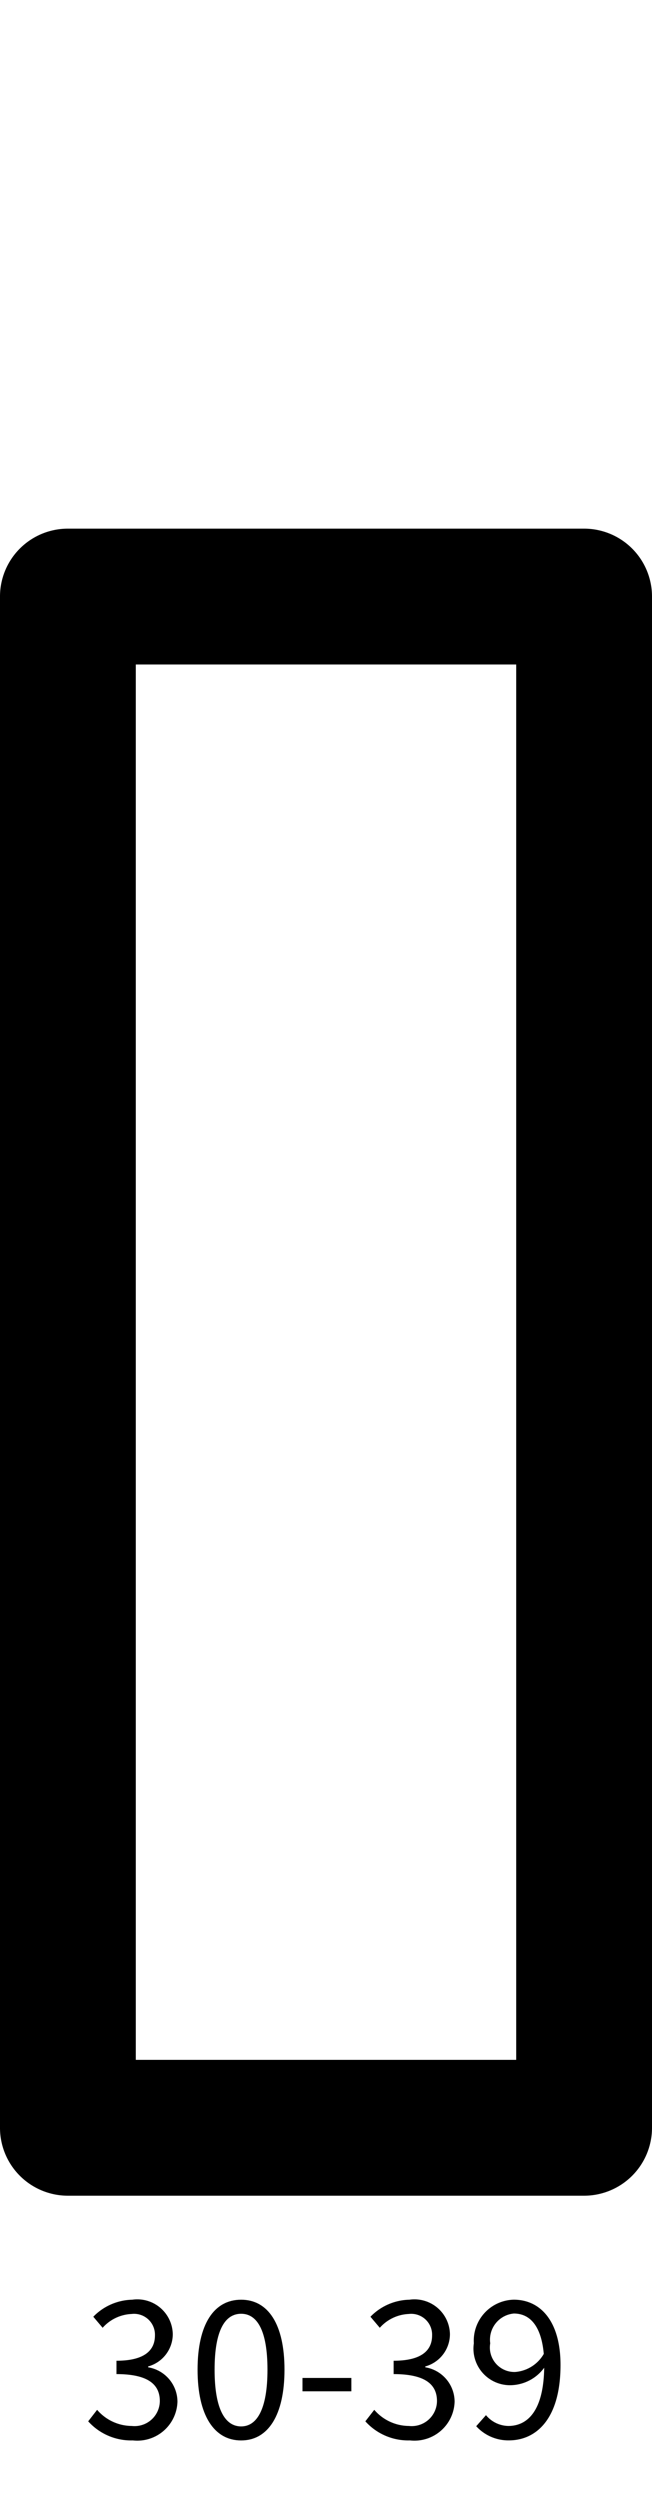 <svg id="Layer_1" data-name="Layer 1" xmlns="http://www.w3.org/2000/svg" viewBox="0 0 21.49 82.379">
  <title>30-39</title>
  <path d="M2.238,72.349H19.252a2.239,2.239,0,0,0,2.238-2.238V19.657a2.238,2.238,0,0,0-2.238-2.238H2.238A2.237,2.237,0,0,0,0,19.657V70.111A2.238,2.238,0,0,0,2.238,72.349ZM4.476,21.895H17.014V67.873H4.476V21.895Z"/>
  <g>
    <path d="M2.907,79.783l0.294-.379a1.517,1.517,0,0,0,1.142.532,0.833,0.833,0,0,0,.925-0.819c0-.532-0.364-0.89-1.429-0.89V77.787c0.952,0,1.268-.364,1.268-0.834a0.688,0.688,0,0,0-.771-0.707,1.353,1.353,0,0,0-.953.455l-0.308-.364a1.84,1.84,0,0,1,1.282-.561,1.17,1.17,0,0,1,1.338,1.135,1.107,1.107,0,0,1-.812,1.064v0.028a1.153,1.153,0,0,1,.966,1.135,1.324,1.324,0,0,1-1.471,1.274A1.899,1.899,0,0,1,2.907,79.783Z"/>
    <path d="M6.512,78.081c0-1.499.54-2.305,1.436-2.305,0.889,0,1.429.806,1.429,2.305s-0.54,2.332-1.429,2.332C7.052,80.413,6.512,79.58,6.512,78.081Zm2.304,0c0-1.31-.35-1.842-0.868-1.842-0.525,0-.875.532-0.875,1.842s0.35,1.87.875,1.87C8.466,79.951,8.816,79.39,8.816,78.081Z"/>
    <path d="M9.97,78.354H11.581v0.44H9.97V78.354Z"/>
    <path d="M12.042,79.783l0.294-.379a1.517,1.517,0,0,0,1.142.532,0.833,0.833,0,0,0,.925-0.819c0-.532-0.364-0.89-1.429-0.89V77.787c0.952,0,1.268-.364,1.268-0.834a0.688,0.688,0,0,0-.771-0.707,1.353,1.353,0,0,0-.953.455l-0.308-.364a1.84,1.84,0,0,1,1.282-.561,1.17,1.17,0,0,1,1.338,1.135,1.107,1.107,0,0,1-.812,1.064v0.028a1.153,1.153,0,0,1,.966,1.135,1.324,1.324,0,0,1-1.471,1.274A1.899,1.899,0,0,1,12.042,79.783Z"/>
    <path d="M15.696,79.944l0.322-.364a0.981,0.981,0,0,0,.735.356c0.63,0,1.163-.49,1.184-1.919a1.401,1.401,0,0,1-1.051.574,1.205,1.205,0,0,1-1.268-1.379,1.351,1.351,0,0,1,1.316-1.437c0.883,0,1.541.715,1.541,2.15,0,1.793-.812,2.486-1.702,2.486A1.43,1.43,0,0,1,15.696,79.944Zm2.227-2.382c-0.077-.868-0.42-1.331-0.988-1.331a0.866,0.866,0,0,0-.777.981,0.807,0.807,0,0,0,.827.945A1.195,1.195,0,0,0,17.923,77.562Z"/>
  </g>
</svg>
